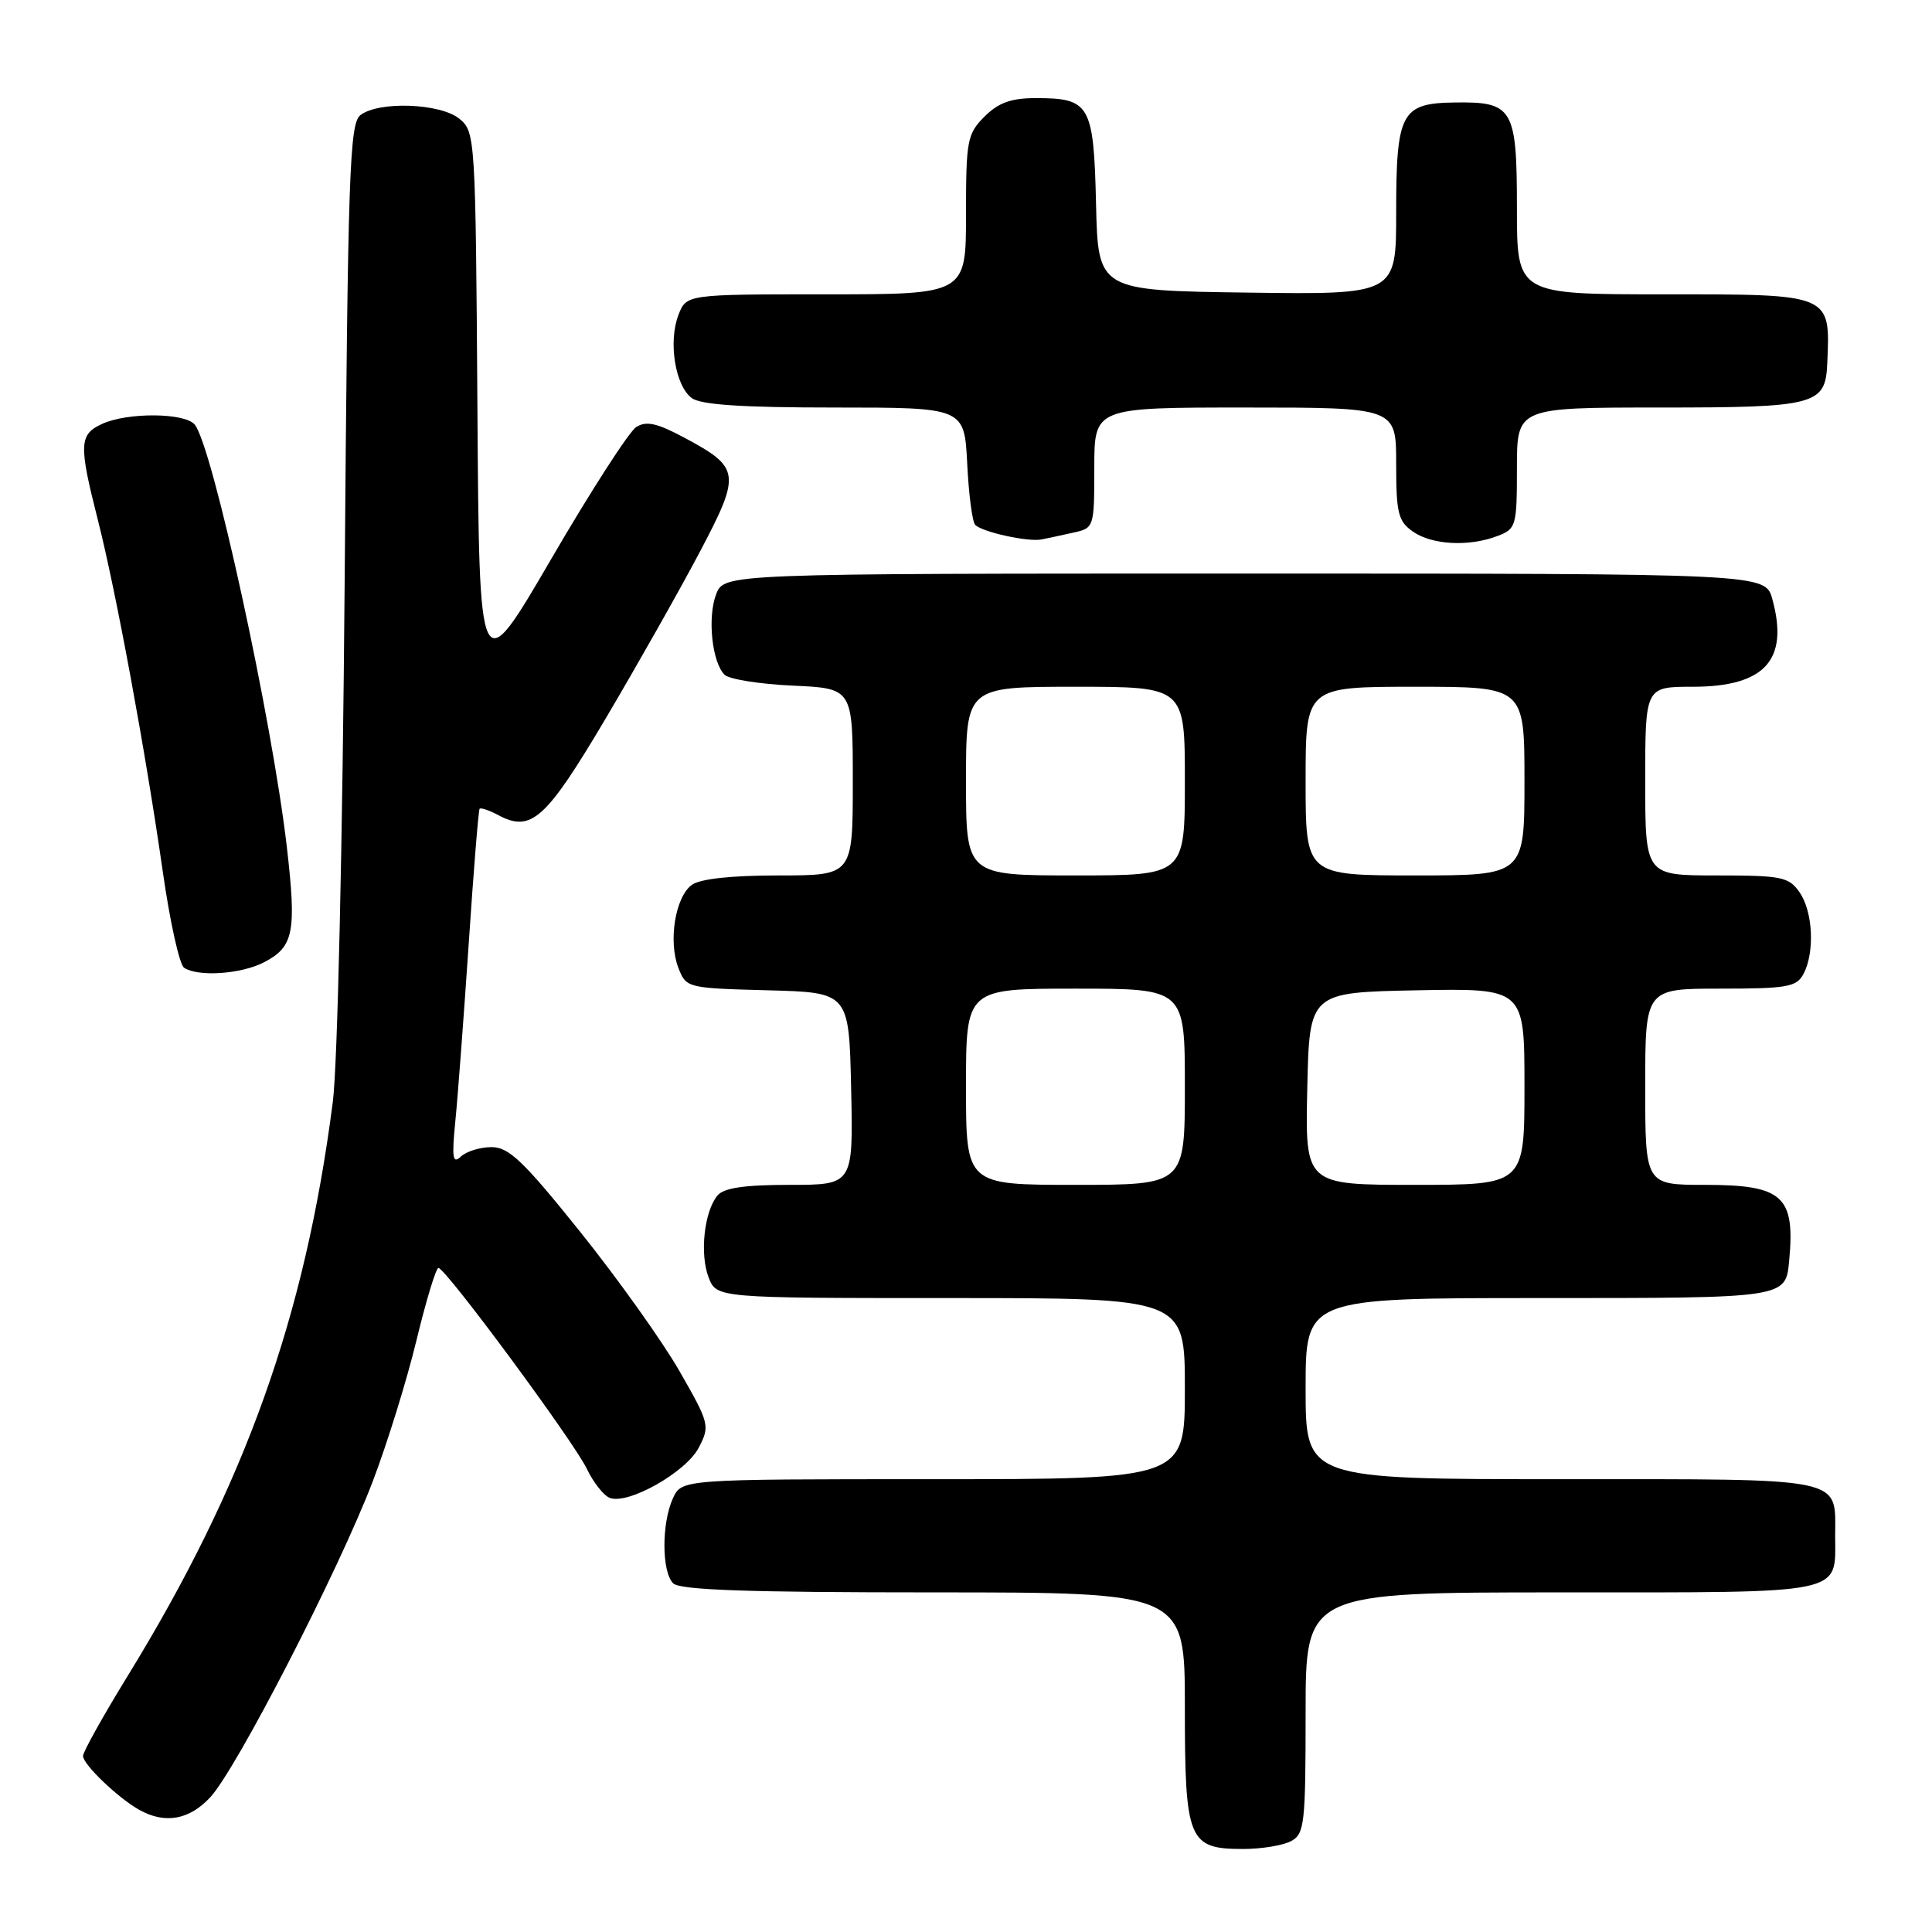 <?xml version="1.0" encoding="UTF-8" standalone="no"?>
<!DOCTYPE svg PUBLIC "-//W3C//DTD SVG 1.1//EN" "http://www.w3.org/Graphics/SVG/1.1/DTD/svg11.dtd" >
<svg xmlns="http://www.w3.org/2000/svg" xmlns:xlink="http://www.w3.org/1999/xlink" version="1.1" viewBox="0 0 256 256">
 <g >
 <path fill="currentColor"
d=" M 171.07 243.96 C 172.85 243.01 173.00 241.73 173.00 226.96 C 173.00 211.00 173.00 211.00 206.88 211.00 C 244.93 211.00 243.17 211.36 243.17 203.50 C 243.17 195.64 244.93 196.00 206.88 196.00 C 173.00 196.00 173.00 196.00 173.00 184.00 C 173.00 172.00 173.00 172.00 203.88 172.00 C 236.85 172.00 236.61 172.04 237.08 166.99 C 237.87 158.48 236.22 157.00 225.93 157.00 C 218.00 157.00 218.00 157.00 218.00 144.00 C 218.00 131.00 218.00 131.00 227.96 131.00 C 236.79 131.00 238.05 130.78 238.96 129.07 C 240.49 126.22 240.23 120.77 238.44 118.22 C 237.02 116.19 236.07 116.00 227.44 116.00 C 218.00 116.00 218.00 116.00 218.00 103.50 C 218.00 91.00 218.00 91.00 224.28 91.00 C 233.85 91.00 237.07 87.45 234.84 79.38 C 233.91 76.00 233.91 76.00 164.93 76.00 C 95.95 76.00 95.95 76.00 94.89 78.75 C 93.72 81.81 94.34 87.74 96.01 89.41 C 96.60 90.00 100.67 90.65 105.04 90.85 C 113.00 91.21 113.00 91.21 113.00 103.61 C 113.00 116.00 113.00 116.00 103.19 116.00 C 96.91 116.00 92.77 116.45 91.67 117.25 C 89.48 118.85 88.53 124.70 89.88 128.22 C 90.92 130.91 91.01 130.93 101.71 131.22 C 112.50 131.50 112.50 131.50 112.78 144.25 C 113.06 157.00 113.06 157.00 104.65 157.00 C 98.64 157.00 95.91 157.40 95.07 158.41 C 93.31 160.53 92.70 166.15 93.89 169.25 C 94.95 172.00 94.95 172.00 125.98 172.00 C 157.00 172.00 157.00 172.00 157.00 184.00 C 157.00 196.00 157.00 196.00 123.66 196.00 C 90.32 196.00 90.32 196.00 89.16 198.55 C 87.65 201.86 87.67 208.27 89.20 209.80 C 90.09 210.69 99.13 211.00 123.70 211.00 C 157.00 211.00 157.00 211.00 157.00 226.17 C 157.00 243.89 157.46 245.00 164.72 245.00 C 167.15 245.00 170.00 244.53 171.07 243.96 Z  M 27.85 238.16 C 31.32 234.45 44.91 208.03 49.38 196.32 C 51.31 191.27 53.92 182.84 55.19 177.58 C 56.46 172.32 57.77 168.02 58.09 168.01 C 59.03 167.99 76.04 191.02 77.77 194.65 C 78.63 196.44 79.99 198.17 80.80 198.48 C 83.23 199.41 90.91 195.07 92.59 191.82 C 94.09 188.93 94.01 188.62 90.03 181.67 C 87.77 177.73 81.86 169.44 76.90 163.25 C 69.36 153.85 67.43 152.00 65.14 152.00 C 63.63 152.00 61.80 152.56 61.07 153.25 C 59.98 154.28 59.85 153.46 60.34 148.50 C 60.67 145.20 61.46 134.62 62.11 125.00 C 62.75 115.38 63.40 107.35 63.55 107.17 C 63.70 106.99 64.81 107.36 66.01 108.00 C 70.38 110.34 72.30 108.62 80.21 95.28 C 84.37 88.25 89.96 78.36 92.64 73.30 C 98.22 62.73 98.13 61.99 90.69 58.00 C 87.07 56.06 85.64 55.74 84.31 56.58 C 83.37 57.17 78.30 65.03 73.05 74.05 C 63.50 90.44 63.50 90.44 63.26 53.97 C 63.02 18.20 62.97 17.47 60.89 15.75 C 58.39 13.68 50.20 13.37 47.76 15.25 C 46.31 16.37 46.09 22.78 45.67 77.00 C 45.39 111.78 44.73 141.11 44.10 146.00 C 40.44 174.47 32.49 196.72 16.90 222.10 C 13.65 227.39 11.00 232.14 11.00 232.67 C 11.00 233.81 15.68 238.28 18.50 239.84 C 21.89 241.71 25.07 241.14 27.85 238.16 Z  M 34.98 127.51 C 38.92 125.47 39.31 123.52 38.01 112.25 C 36.03 95.22 28.16 59.10 25.80 56.26 C 24.49 54.68 16.93 54.62 13.55 56.16 C 10.48 57.56 10.42 58.87 12.95 68.83 C 15.37 78.34 19.30 99.62 21.57 115.50 C 22.51 122.10 23.78 127.83 24.39 128.23 C 26.26 129.47 31.94 129.08 34.98 127.51 Z  M 142.25 70.57 C 144.97 69.97 145.00 69.87 145.00 61.98 C 145.00 54.00 145.00 54.00 165.00 54.00 C 185.00 54.00 185.00 54.00 185.00 61.44 C 185.00 68.00 185.26 69.07 187.22 70.44 C 189.75 72.21 194.65 72.47 198.43 71.02 C 200.89 70.09 201.00 69.72 201.00 62.02 C 201.00 54.00 201.00 54.00 219.93 54.00 C 240.61 54.00 241.88 53.67 242.12 48.18 C 242.52 38.87 242.82 39.00 220.38 39.00 C 201.00 39.00 201.00 39.00 201.00 27.62 C 201.00 14.31 200.50 13.46 192.71 13.58 C 185.66 13.68 185.00 14.94 185.00 28.21 C 185.00 39.04 185.00 39.04 165.25 38.77 C 145.50 38.50 145.50 38.50 145.23 27.00 C 144.92 13.86 144.43 13.00 137.26 13.00 C 133.97 13.00 132.31 13.60 130.45 15.45 C 128.16 17.75 128.00 18.59 128.00 28.45 C 128.00 39.00 128.00 39.00 109.48 39.00 C 90.95 39.00 90.95 39.00 89.89 41.75 C 88.53 45.30 89.47 51.14 91.67 52.75 C 92.88 53.64 98.38 54.00 110.58 54.00 C 127.78 54.00 127.78 54.00 128.16 61.43 C 128.36 65.52 128.84 69.17 129.22 69.55 C 130.18 70.51 136.20 71.83 138.00 71.48 C 138.82 71.32 140.74 70.91 142.25 70.57 Z  M 128.00 144.00 C 128.00 131.00 128.00 131.00 142.50 131.00 C 157.00 131.00 157.00 131.00 157.00 144.00 C 157.00 157.00 157.00 157.00 142.50 157.00 C 128.00 157.00 128.00 157.00 128.00 144.00 Z  M 173.22 144.25 C 173.50 131.50 173.50 131.50 187.75 131.22 C 202.00 130.95 202.00 130.95 202.00 143.97 C 202.00 157.00 202.00 157.00 187.47 157.00 C 172.94 157.00 172.94 157.00 173.22 144.25 Z  M 128.00 103.50 C 128.00 91.00 128.00 91.00 142.50 91.00 C 157.00 91.00 157.00 91.00 157.00 103.50 C 157.00 116.00 157.00 116.00 142.50 116.00 C 128.00 116.00 128.00 116.00 128.00 103.50 Z  M 173.00 103.50 C 173.00 91.00 173.00 91.00 187.50 91.00 C 202.00 91.00 202.00 91.00 202.00 103.50 C 202.00 116.00 202.00 116.00 187.50 116.00 C 173.00 116.00 173.00 116.00 173.00 103.50 Z "/>
</g>
</svg>